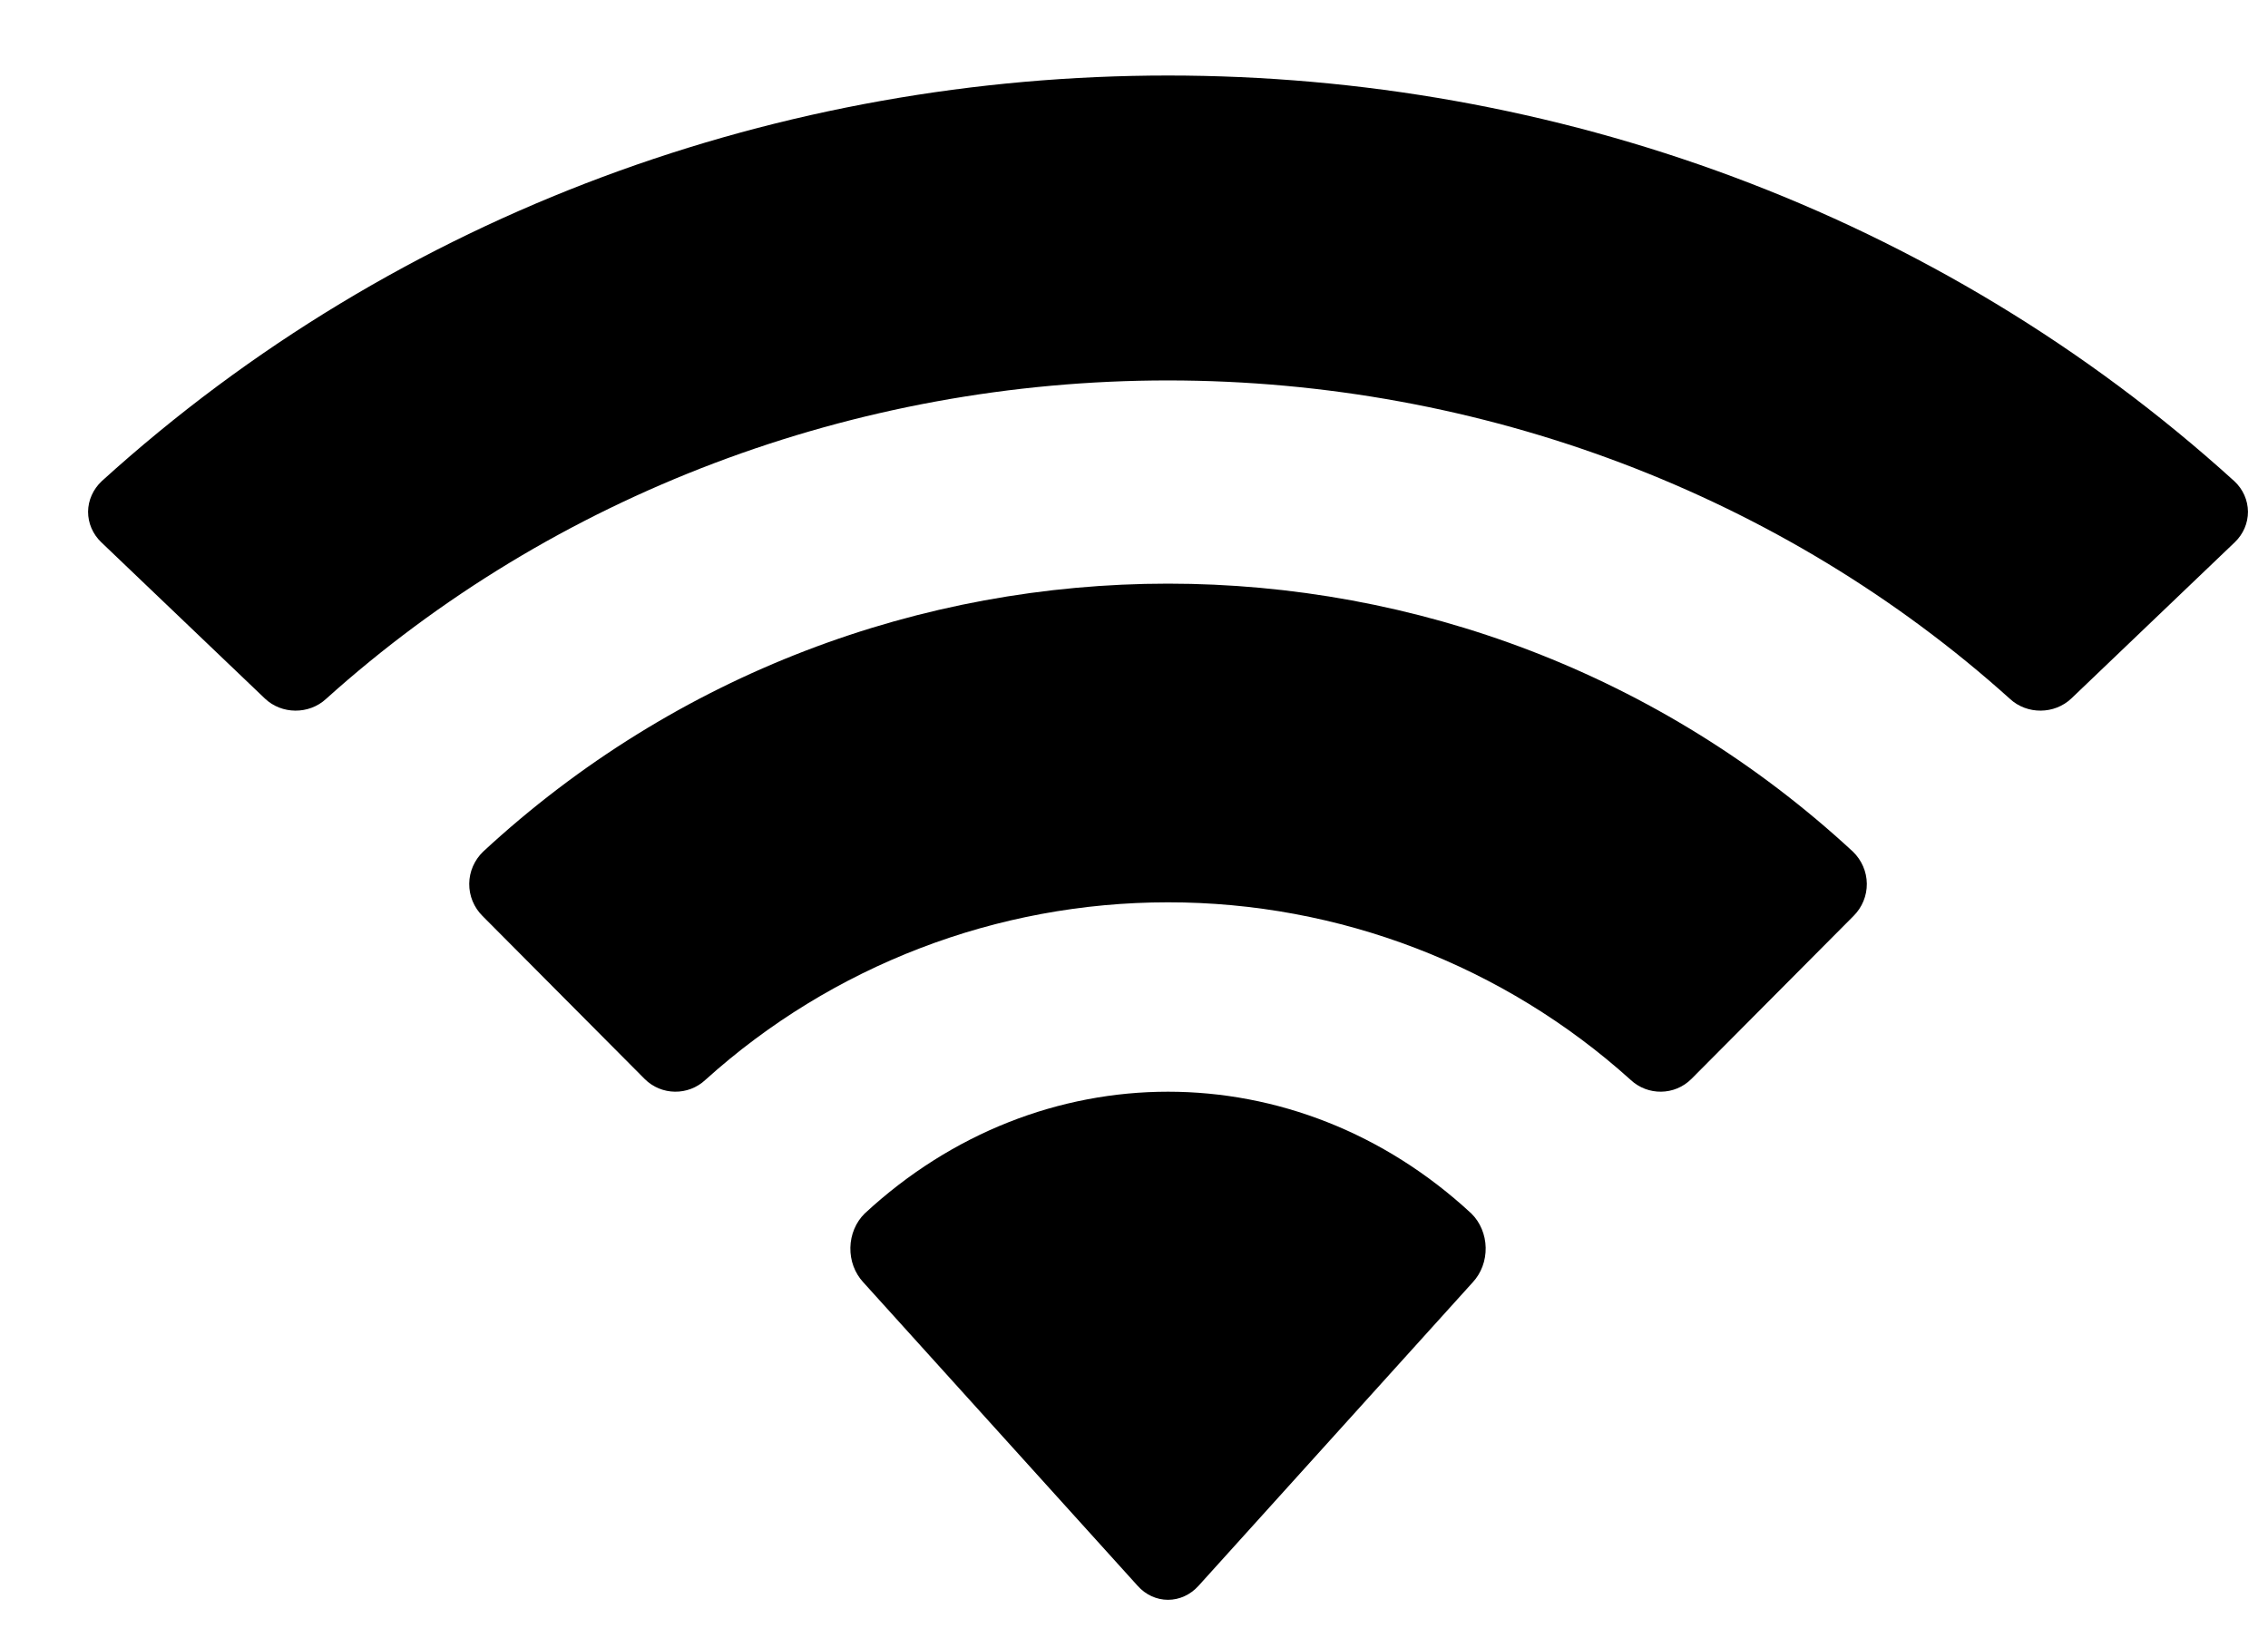 <svg width="18" height="13" viewBox="0 0 18 13" fill="none" xmlns="http://www.w3.org/2000/svg">
<path fill-rule="evenodd" clip-rule="evenodd" d="M9.271 3.02C11.758 3.021 14.15 3.926 15.952 5.548C16.088 5.674 16.305 5.672 16.439 5.545L17.736 4.305C17.804 4.24 17.841 4.153 17.841 4.062C17.84 3.971 17.802 3.884 17.733 3.82C13.002 -0.474 5.538 -0.474 0.807 3.82C0.739 3.884 0.7 3.971 0.699 4.062C0.699 4.153 0.736 4.24 0.804 4.305L2.102 5.545C2.235 5.672 2.452 5.674 2.588 5.548C4.391 3.925 6.783 3.02 9.271 3.02ZM9.269 7.163C10.626 7.162 11.935 7.665 12.941 8.572C13.077 8.7 13.291 8.698 13.424 8.565L14.711 7.271C14.779 7.203 14.817 7.111 14.816 7.015C14.815 6.919 14.775 6.828 14.706 6.761C11.642 3.924 6.898 3.924 3.834 6.761C3.765 6.828 3.725 6.919 3.724 7.015C3.723 7.111 3.761 7.203 3.829 7.271L5.116 8.565C5.249 8.698 5.463 8.7 5.599 8.572C6.604 7.665 7.912 7.163 9.269 7.163ZM11.791 9.904C11.793 10.008 11.756 10.107 11.688 10.18L9.512 12.589C9.448 12.66 9.361 12.7 9.27 12.7C9.179 12.7 9.092 12.66 9.029 12.589L6.852 10.18C6.784 10.107 6.747 10.008 6.749 9.904C6.751 9.801 6.792 9.703 6.862 9.634C8.252 8.344 10.288 8.344 11.678 9.634C11.748 9.703 11.789 9.801 11.791 9.904Z" fill="black"/>
</svg>
